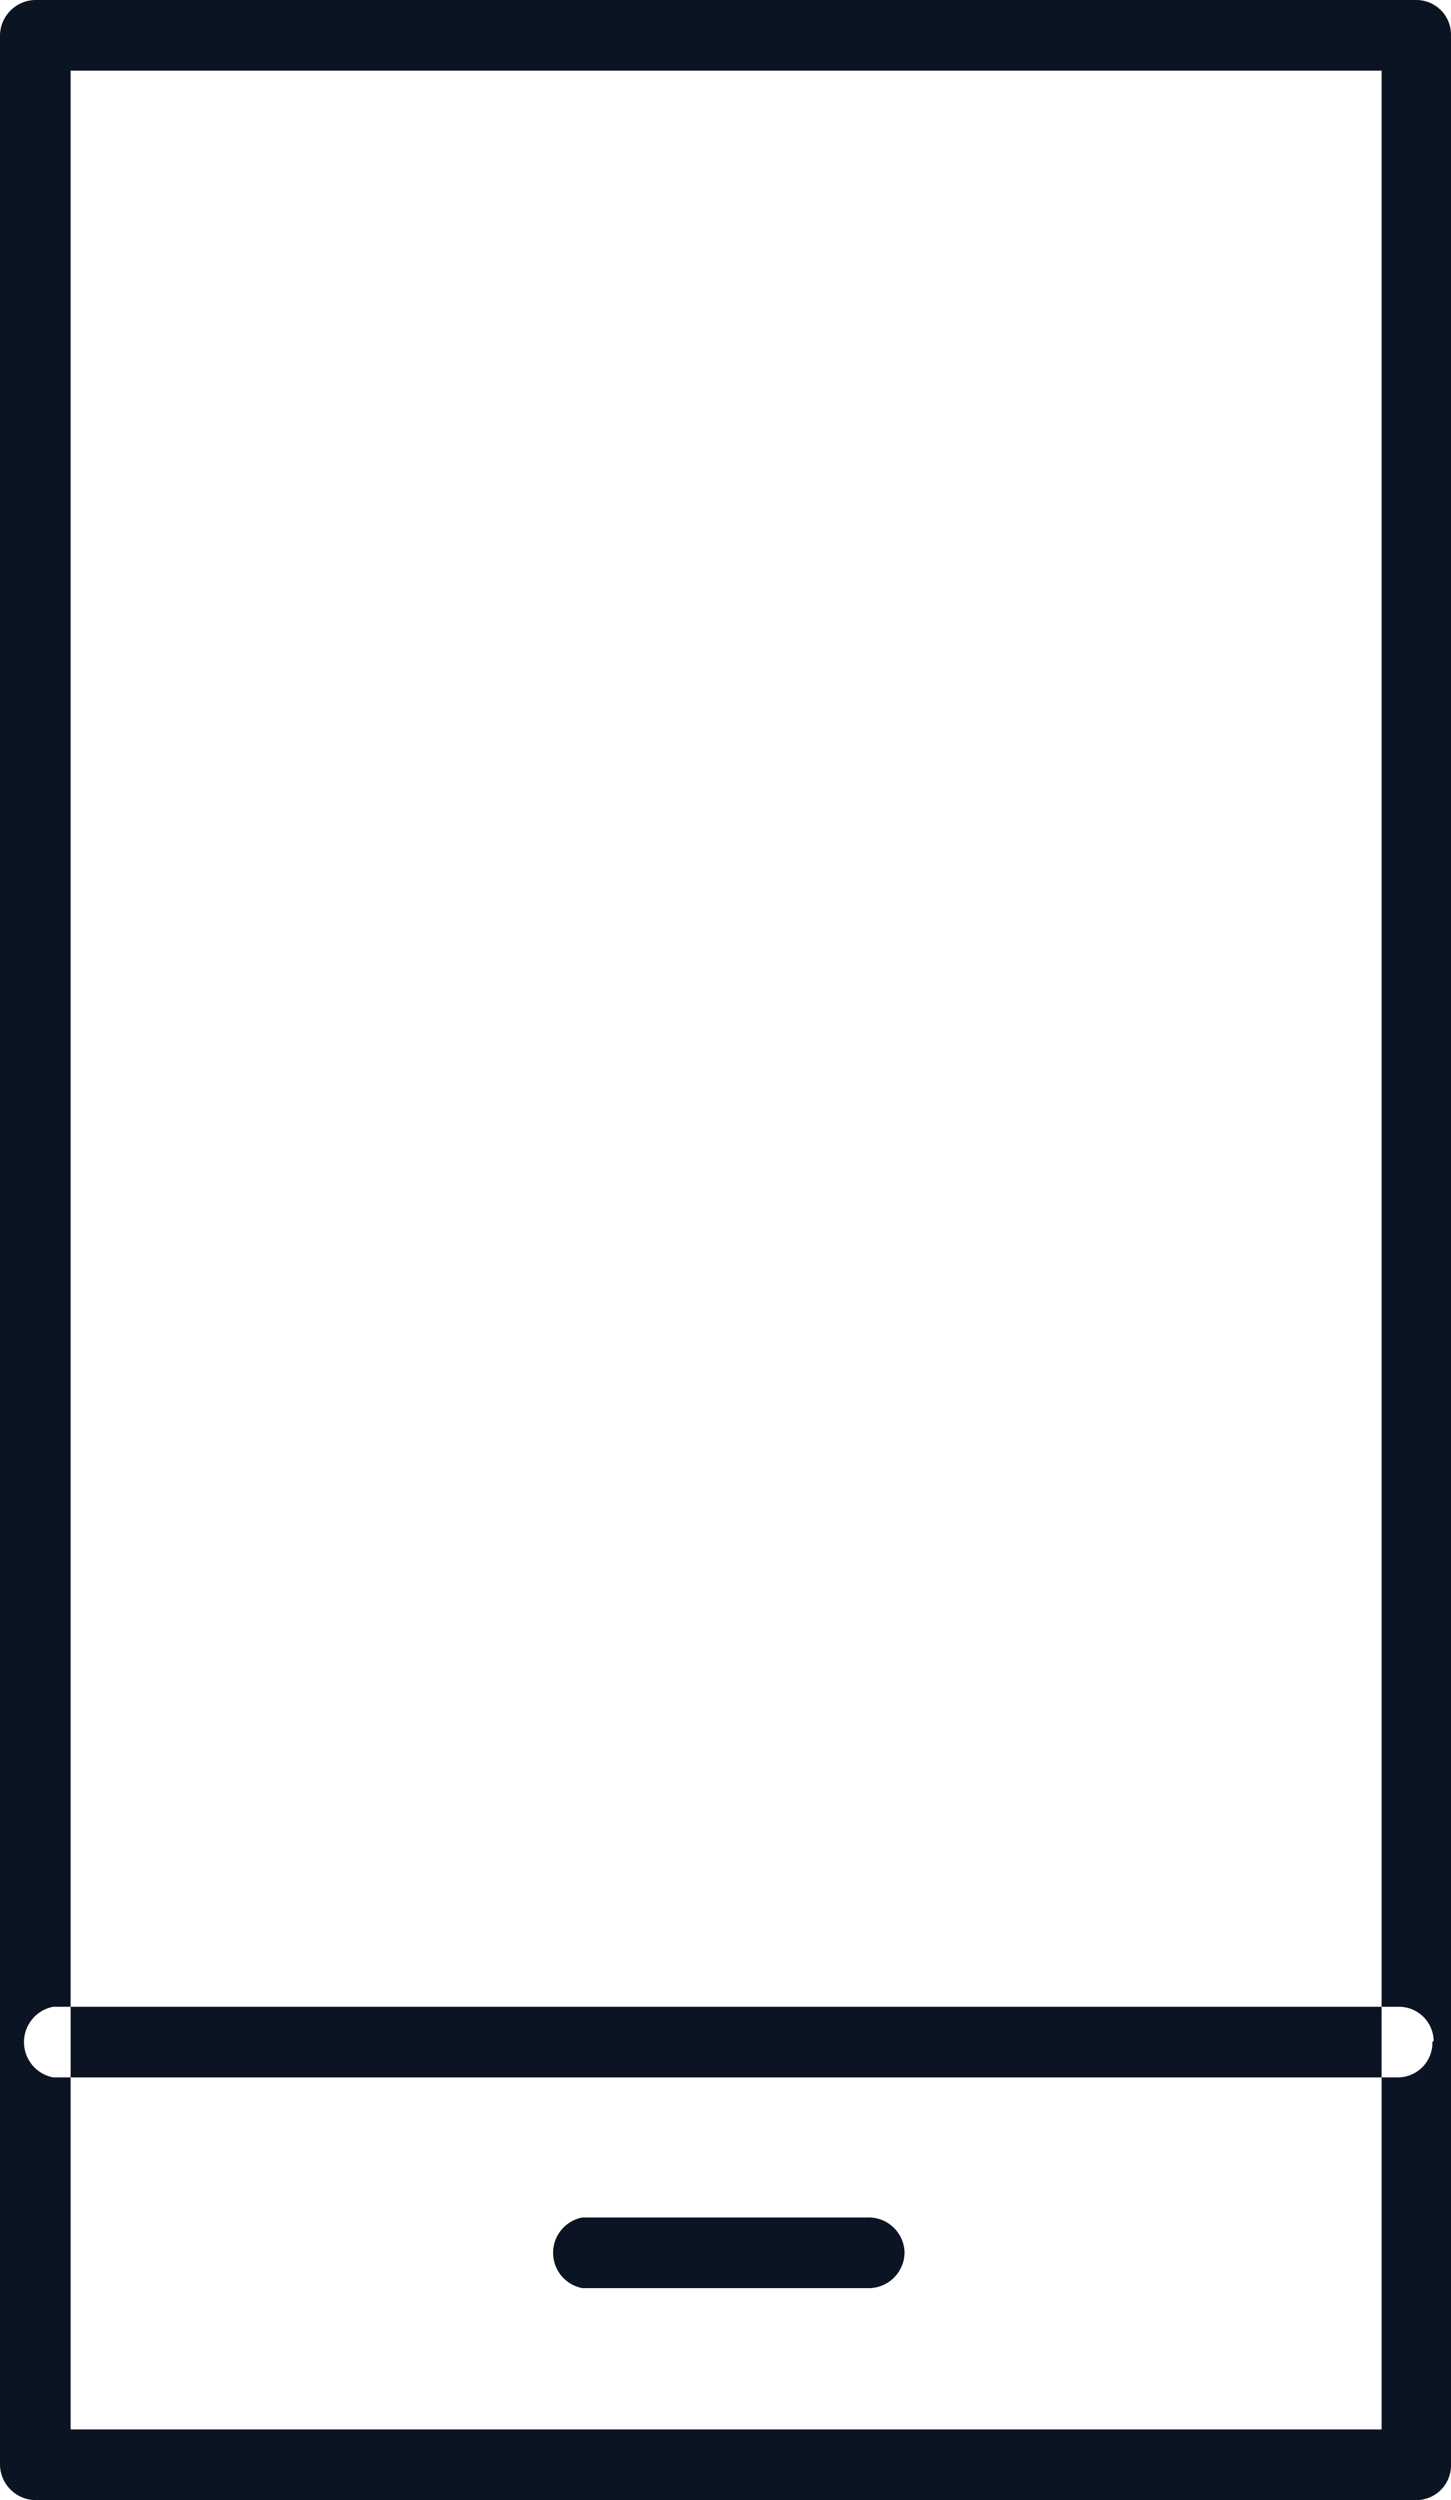<svg xmlns="http://www.w3.org/2000/svg" viewBox="0 0 11.71 20.17"><g id="Layer_2" data-name="Layer 2"><g id="Layer_1-2" data-name="Layer 1"><path d="M11.43,20.17H.28A.29.29,0,0,1,0,19.89V.28A.29.29,0,0,1,.28,0H11.43a.28.28,0,0,1,.28.28V19.89A.28.28,0,0,1,11.43,20.17ZM.57,19.6H11.15V.57H.57Zm11-3.13a.28.28,0,0,0-.28-.28H.43a.29.29,0,0,0,0,.57H11.28A.28.28,0,0,0,11.56,16.47ZM7.3,18.17A.29.29,0,0,0,7,17.89H4.7a.29.29,0,0,0,0,.57H7A.29.29,0,0,0,7.3,18.17Z" style="fill:#0b1422"/></g></g></svg>